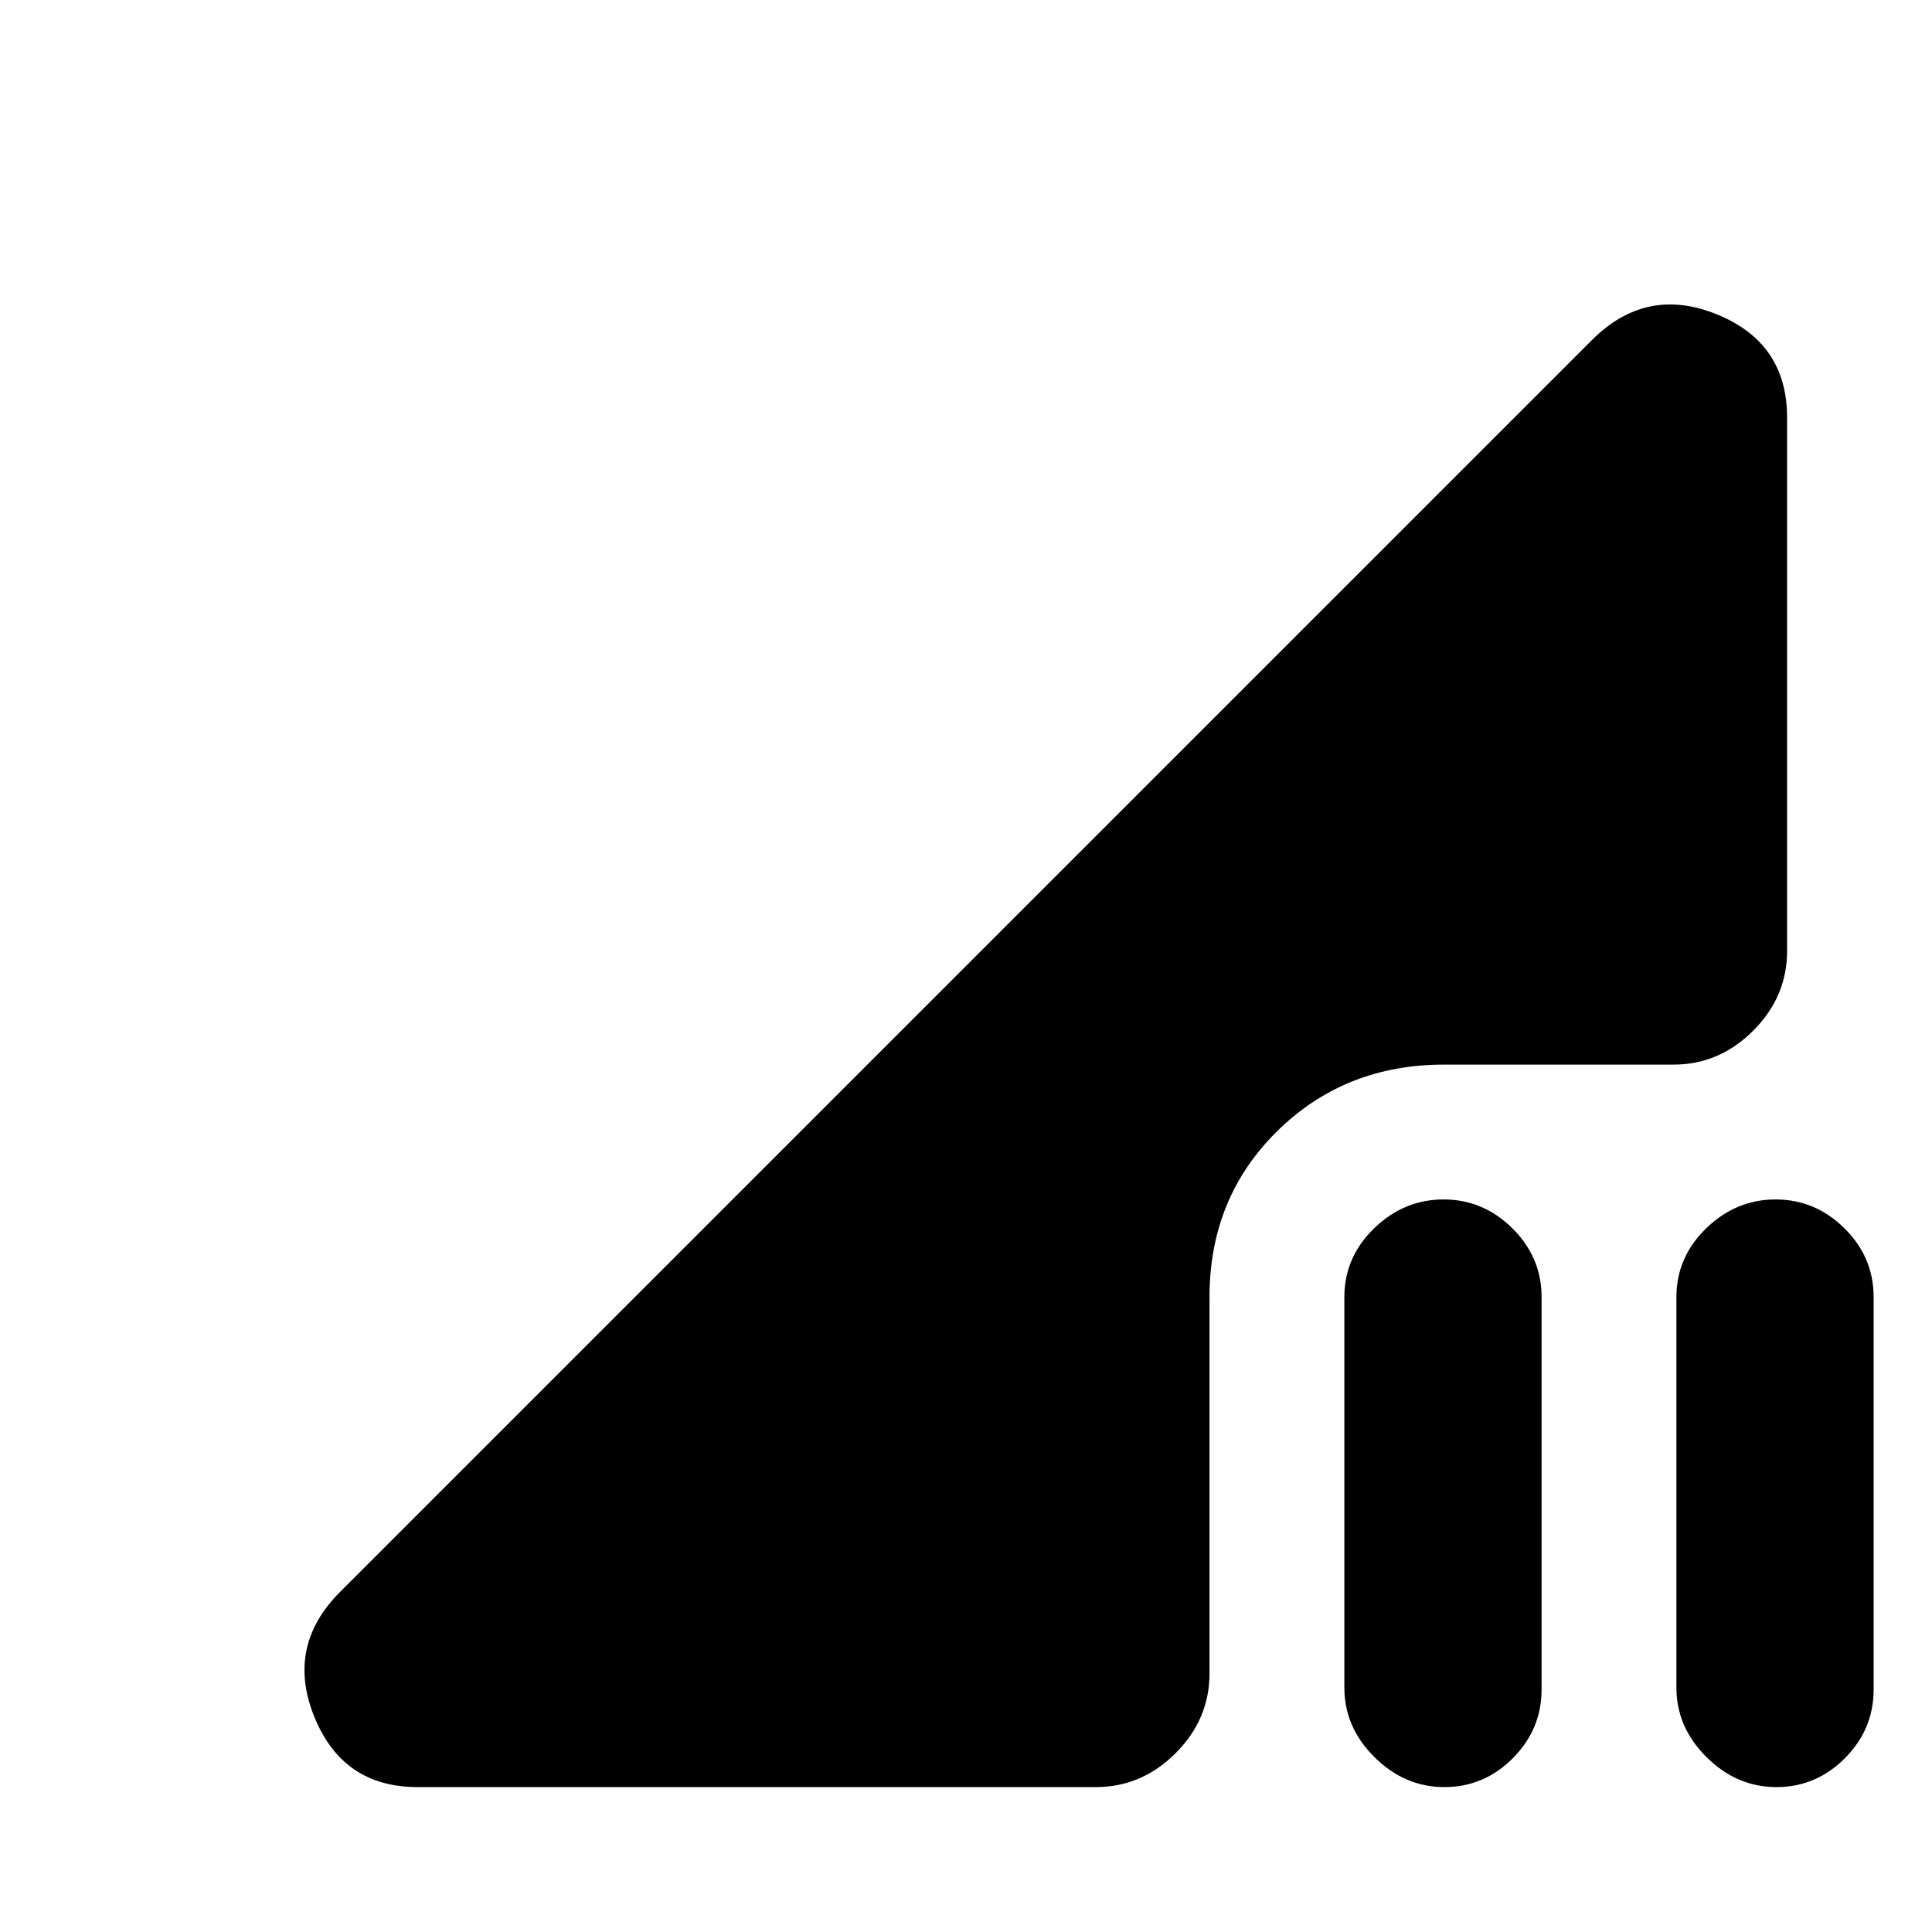 <svg xmlns="http://www.w3.org/2000/svg" height="20" viewBox="0 -960 960 960" width="20"><path d="m169-169 622-622q27-27 62-12.84 35 14.15 35 51.34v265q0 22.8-16.85 39.65Q854.3-431 831.5-431h-114q-49.3 0-82.9 33.1-33.6 33.1-33.6 82.4v187q0 22.8-16.85 39.65Q567.3-72 544.5-72h-337q-37.19 0-51.34-35Q142-142 169-169Zm664 47.5v-194q0-19.8 14.79-34.15Q862.58-364 882.29-364t34.21 14.35Q931-335.3 931-315.5v195q0 19.8-14.29 34.15Q902.42-72 882.71-72T848-86.85q-15-14.85-15-34.65Zm-165 0v-194q0-19.8 14.79-34.15Q697.58-364 717.29-364t34.21 14.35Q766-335.3 766-315.5v195q0 19.8-14.29 34.15Q737.42-72 717.71-72T683-86.85q-15-14.85-15-34.65Z"/></svg>